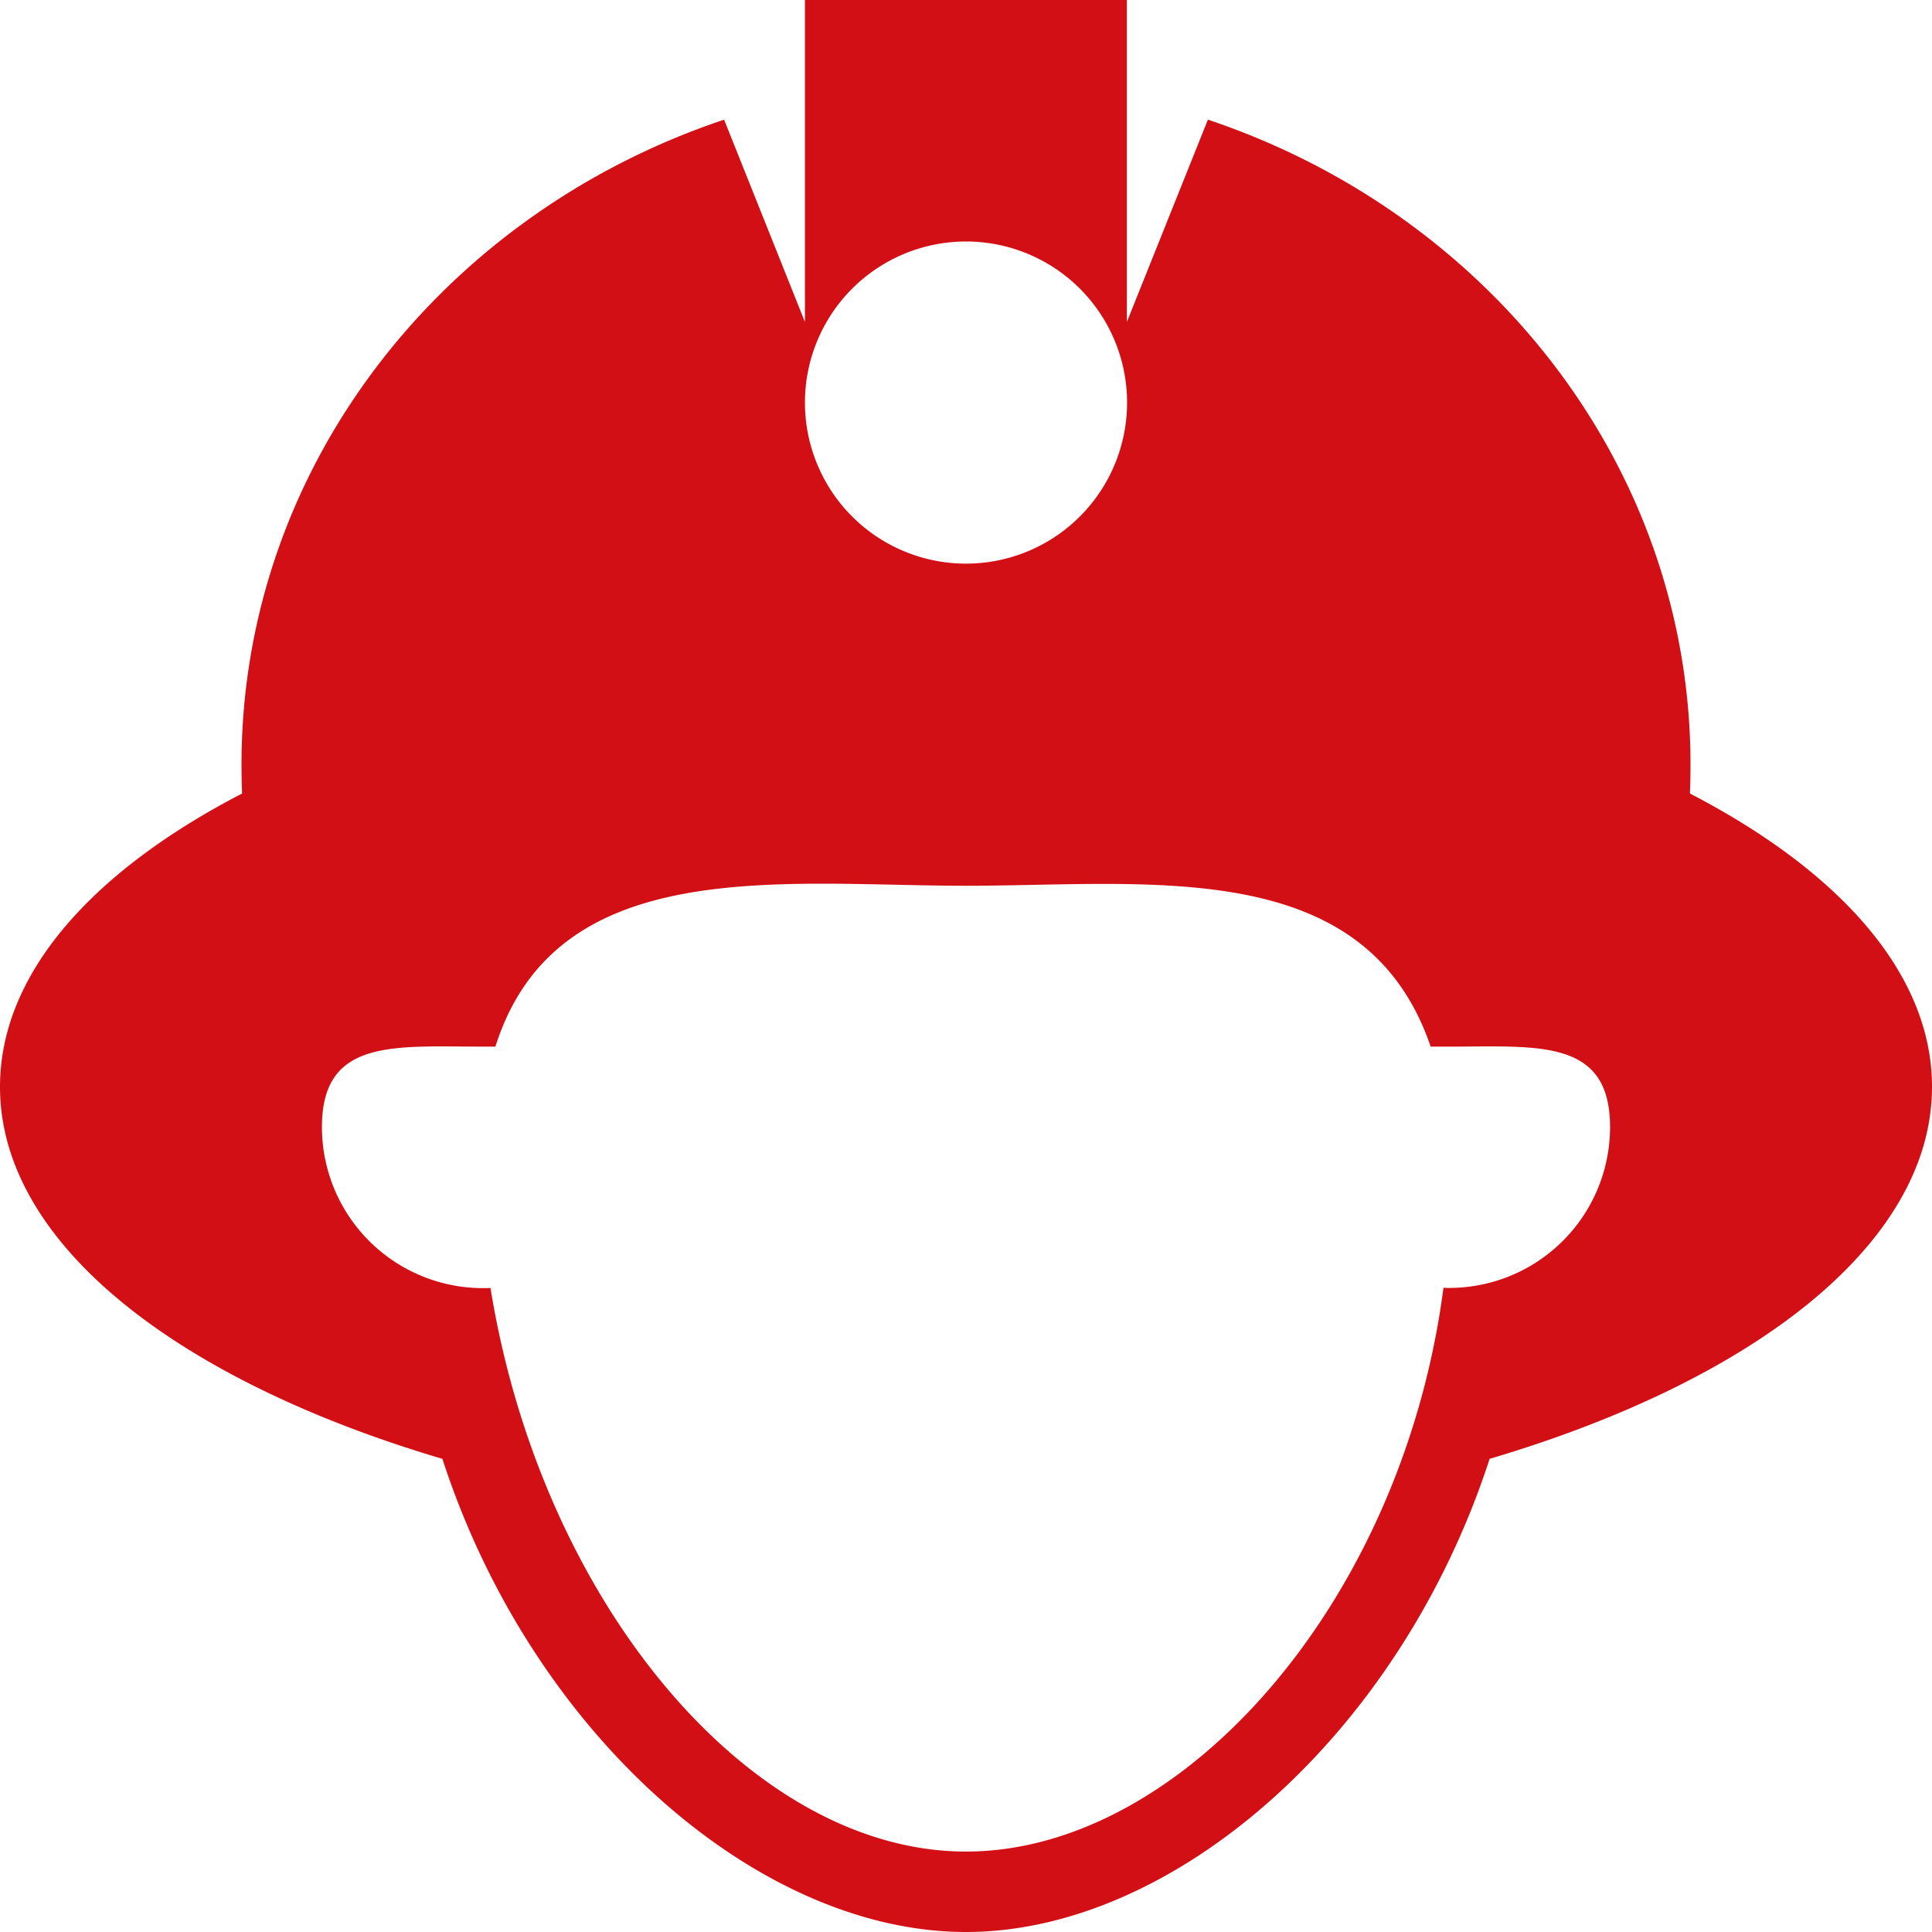 <svg fill="#D30F16" data-name="Layer 1" xmlns="http://www.w3.org/2000/svg" viewBox="0 0 980 980"><path d="M867.2,412.5c.2-4.8.3-9.7.3-14.6,0-151-102.2-279.5-244.8-327.2L581.6,173.3V10H418.3V173.3l-41-102.6C234.7,118.4,132.5,246.9,132.5,397.9c0,4.9.1,9.8.3,14.6C56.4,452.1,10,504.2,10,561.3,10,640.4,99.4,710,234.4,750,279.9,890.1,394.6,990,500,990s220.1-99.9,265.6-240C900.6,710,990,640.4,990,561.3,990,504.2,943.6,452.1,867.2,412.5ZM500,132.5a81.7,81.7,0,1,1-81.7,81.7A81.73,81.73,0,0,1,500,132.5ZM745,663.3a26.2,26.2,0,0,1-2.8-.1c-20.9,160.1-132.8,286-242.2,286S284.6,822.9,258.8,663.3c-1.3.1-2.5.1-3.8.1a81.73,81.73,0,0,1-81.7-81.7c0-45.1,36.6-40.8,81.7-40.8h6.3c30.9-98.1,145.4-81.6,238.7-81.6s202.5-15.7,235.7,81.6H745c45.1,0,81.7-4.3,81.7,40.8A81.64,81.64,0,0,1,745,663.3Z" transform="translate(-10 -10)"/></svg>